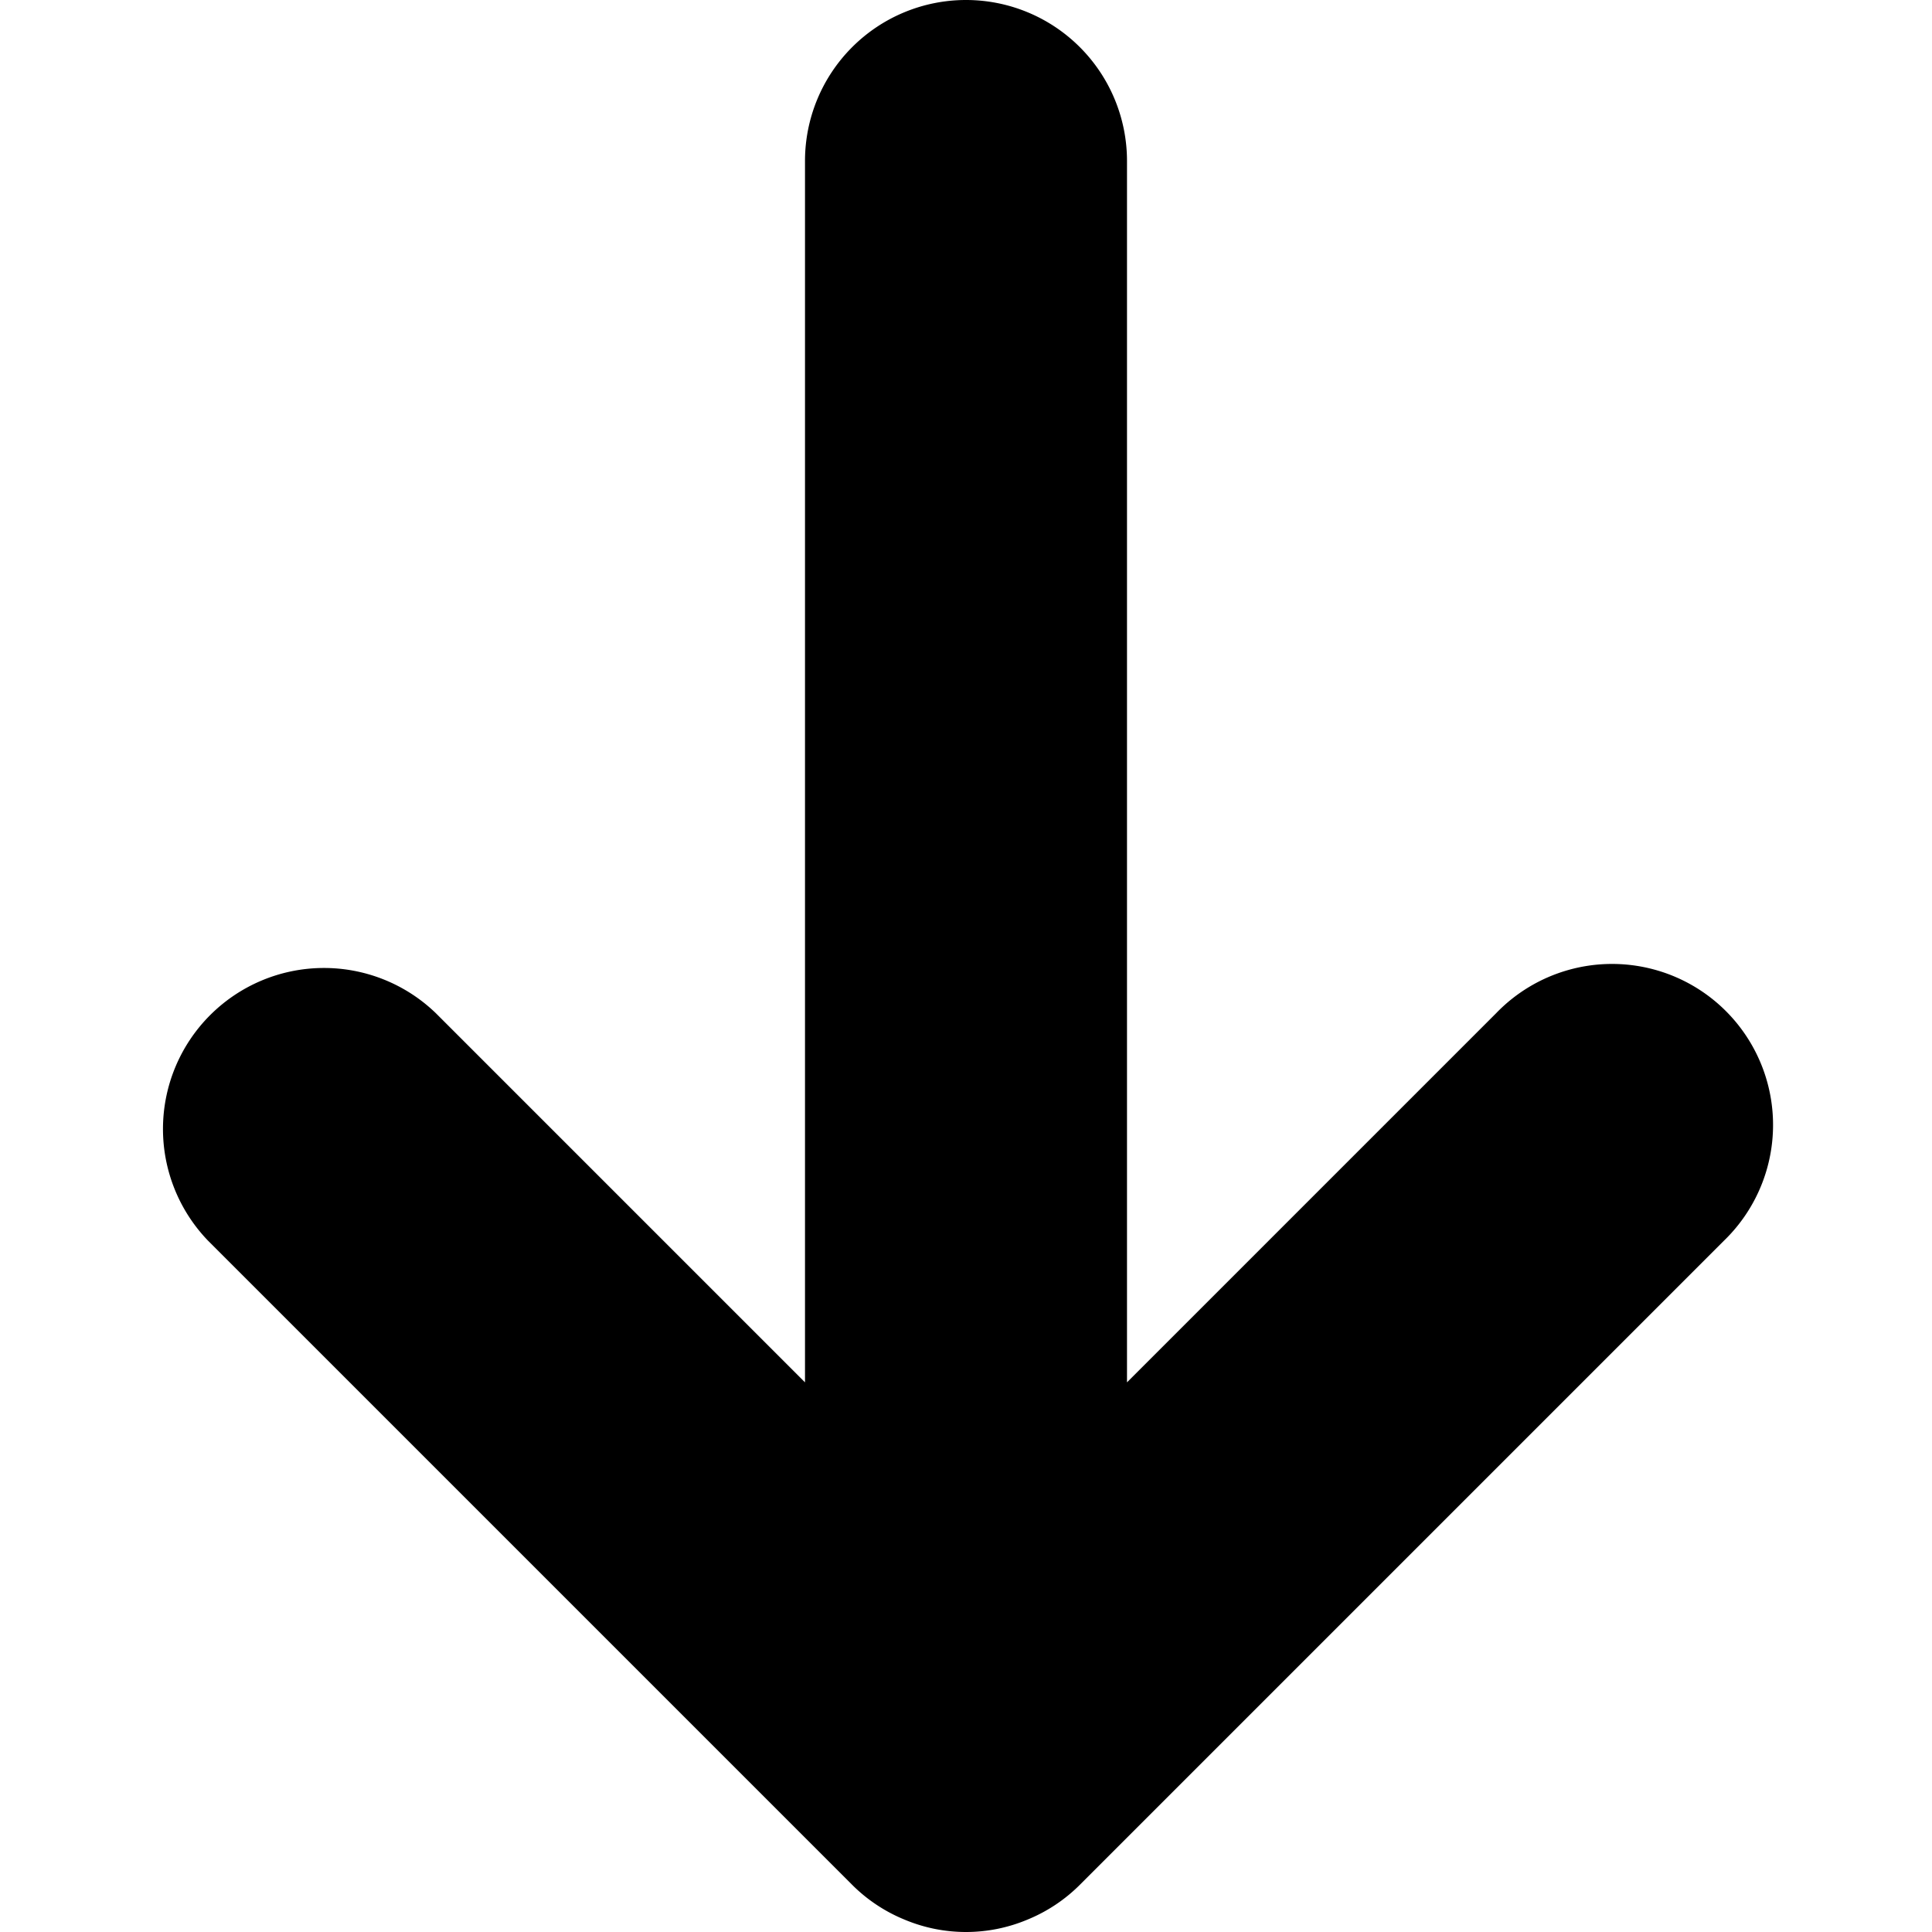 <svg xmlns="http://www.w3.org/2000/svg" viewBox="0 0 12 12"><g fill="currentColor" class="nc-icon-wrapper"><path d="M5.292,11.706a.99.99,0,0,0,.326.217.986.986,0,0,0,.764,0,.99.99,0,0,0,.326-.217l4-4A1,1,0,1,0,9.293,6.293L7,8.586V1A1,1,0,0,0,5,1V8.586L2.707,6.293A1,1,0,0,0,1.293,7.707Z"></path></g></svg>